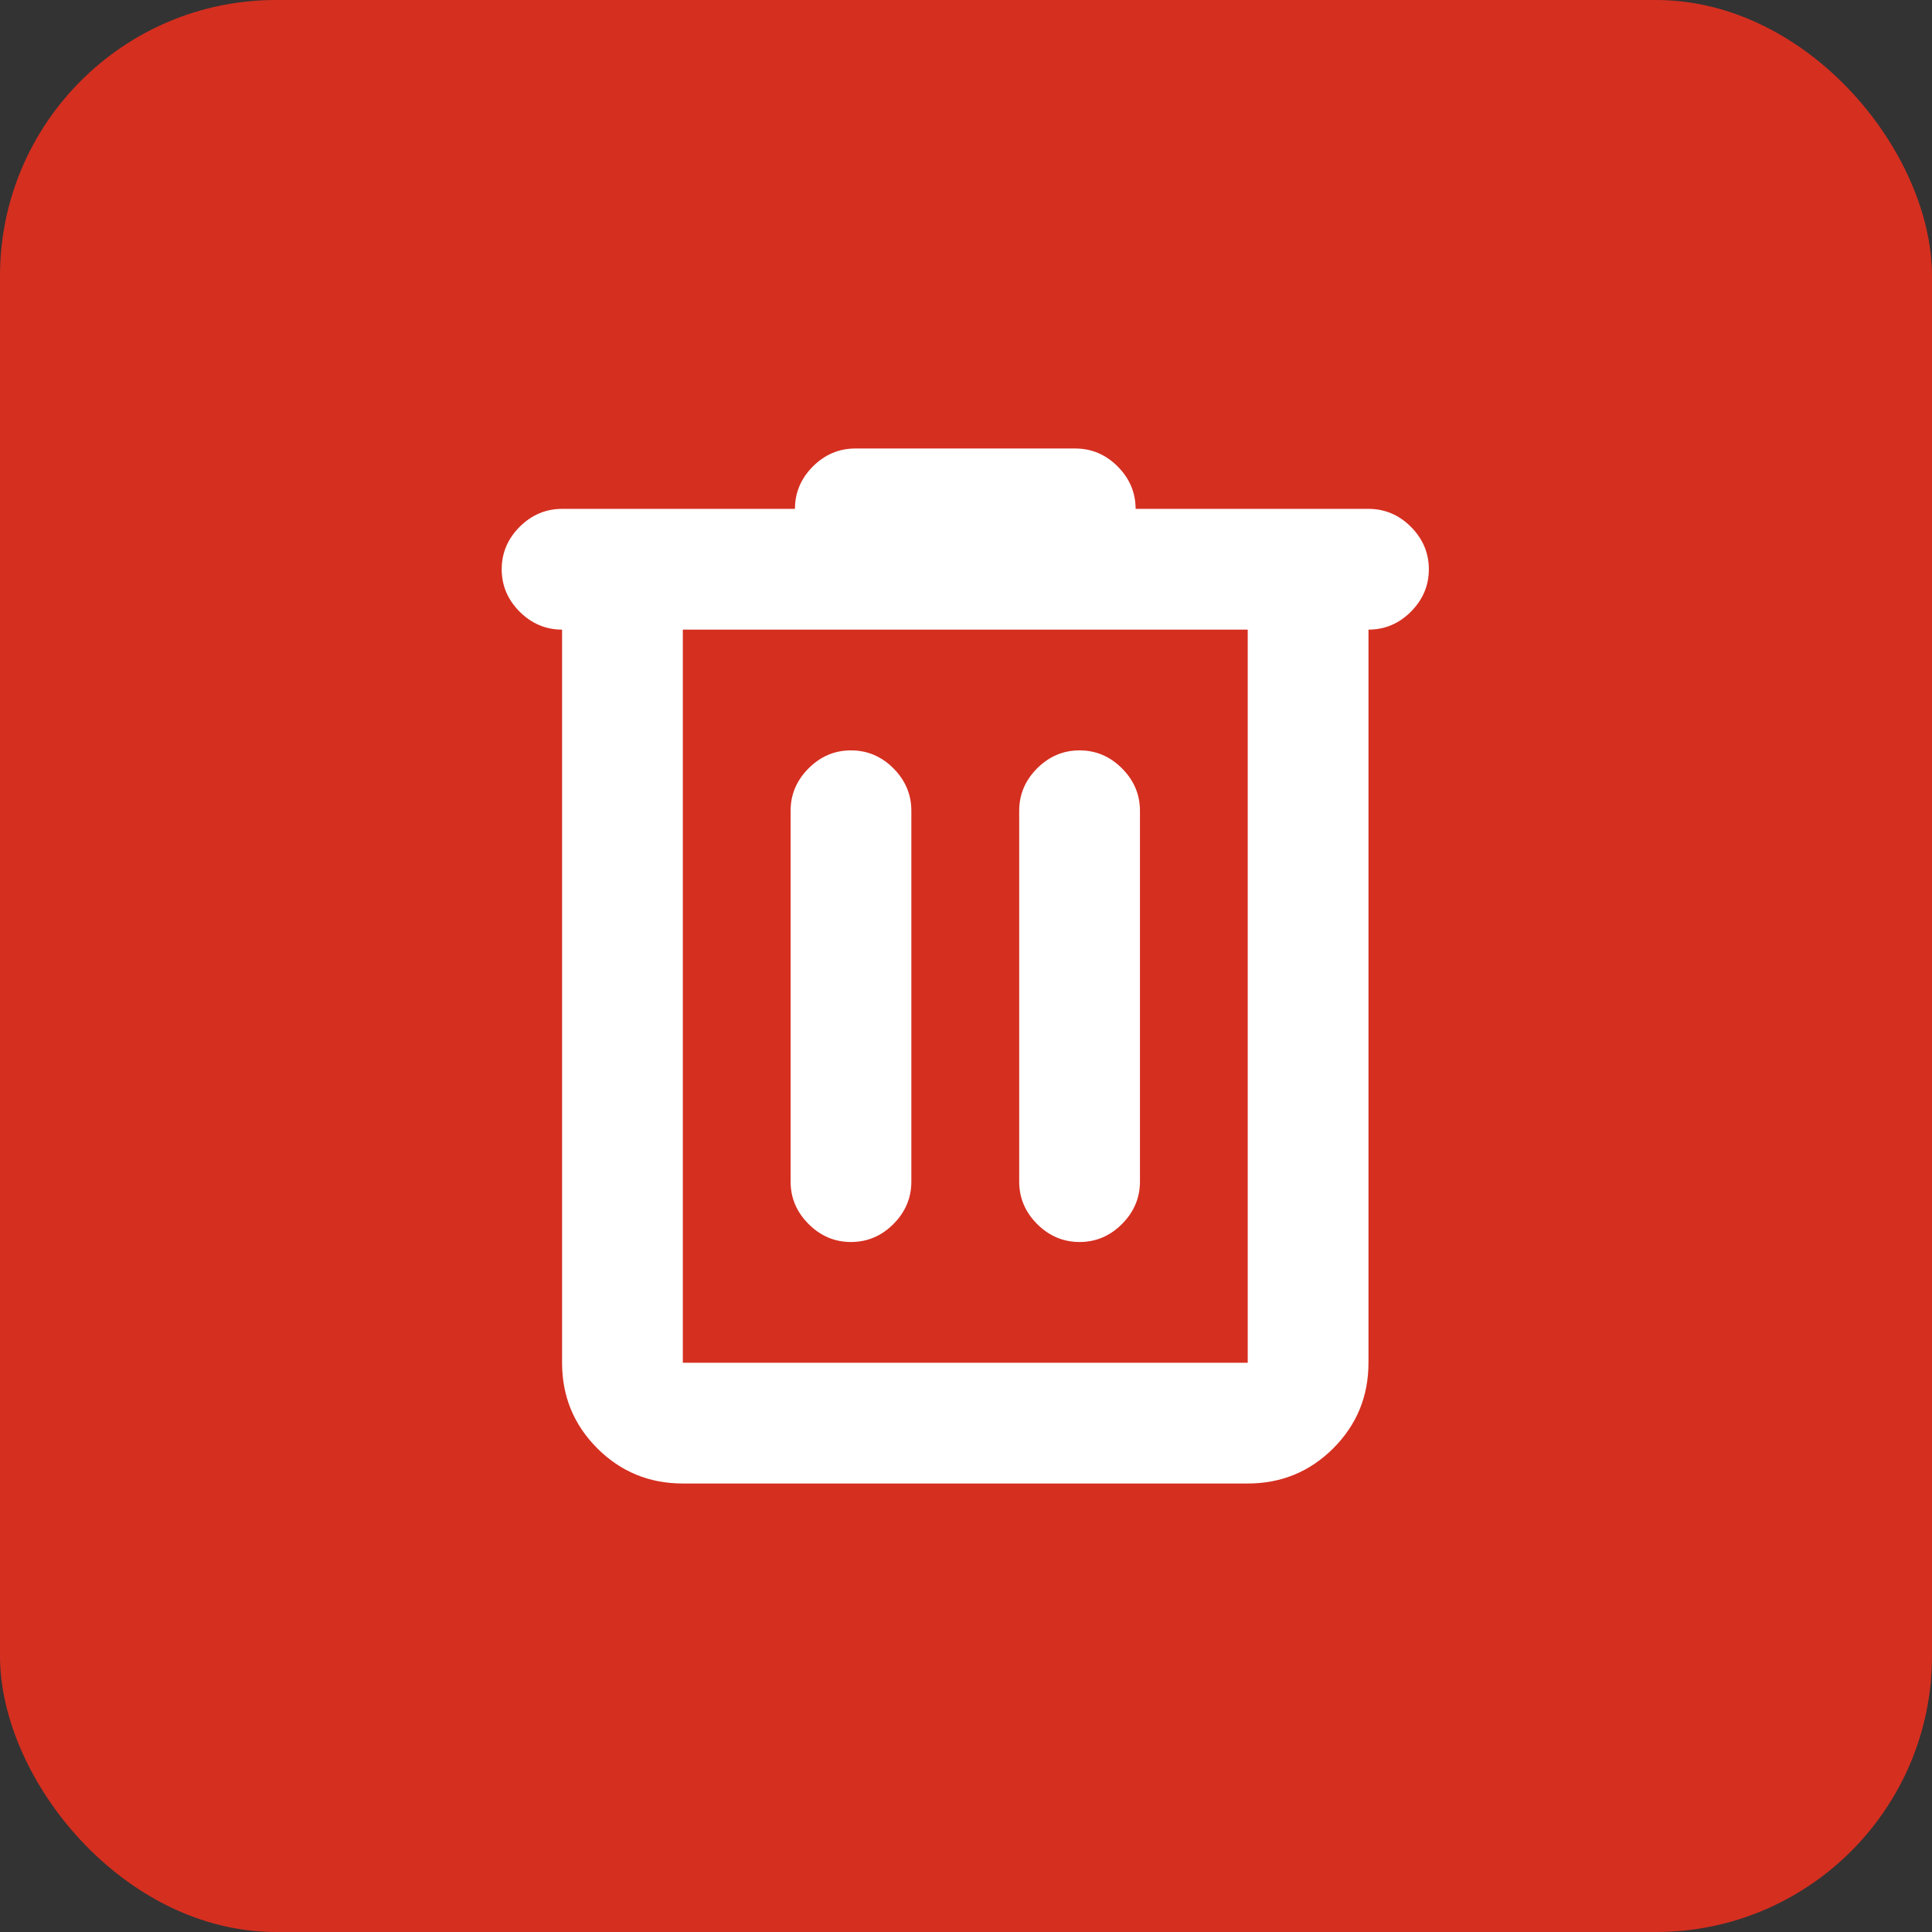 <svg width="28" height="28" viewBox="0 0 28 28" fill="none" xmlns="http://www.w3.org/2000/svg">
<rect x="0" y="0" width="28" height="28" fill="#333333" stroke="none"/>
<rect width="28" height="28" rx="4" fill="#D52F20"/>
<mask id="mask0_626_5836" style="mask-type:alpha" maskUnits="userSpaceOnUse" x="4" y="4" width="20" height="20">
<rect x="4" y="4" width="20" height="20" fill="#D9D9D9"/>
</mask>
<g mask="url(#mask0_626_5836)">
<path d="M9.896 21.5C9.41 21.5 8.997 21.33 8.656 20.99C8.316 20.649 8.146 20.236 8.146 19.75V9.125C7.91 9.125 7.705 9.038 7.531 8.865C7.358 8.691 7.271 8.486 7.271 8.25C7.271 8.014 7.358 7.809 7.531 7.635C7.705 7.462 7.91 7.375 8.146 7.375H11.521C11.521 7.139 11.608 6.934 11.781 6.76C11.955 6.587 12.16 6.5 12.396 6.5H15.583C15.82 6.5 16.025 6.587 16.198 6.76C16.371 6.934 16.458 7.139 16.458 7.375H19.833C20.07 7.375 20.275 7.462 20.448 7.635C20.621 7.809 20.708 8.014 20.708 8.25C20.708 8.486 20.621 8.691 20.448 8.865C20.275 9.038 20.07 9.125 19.833 9.125V19.75C19.833 20.236 19.663 20.649 19.323 20.99C18.982 21.33 18.569 21.5 18.083 21.5H9.896ZM9.896 9.125V19.75H18.083V9.125H9.896ZM11.458 17.125C11.458 17.361 11.545 17.566 11.719 17.74C11.892 17.913 12.097 18 12.333 18C12.57 18 12.775 17.913 12.948 17.74C13.121 17.566 13.208 17.361 13.208 17.125V11.75C13.208 11.514 13.121 11.309 12.948 11.135C12.775 10.962 12.57 10.875 12.333 10.875C12.097 10.875 11.892 10.962 11.719 11.135C11.545 11.309 11.458 11.514 11.458 11.75V17.125ZM14.771 17.125C14.771 17.361 14.858 17.566 15.031 17.74C15.205 17.913 15.41 18 15.646 18C15.882 18 16.087 17.913 16.26 17.74C16.434 17.566 16.521 17.361 16.521 17.125V11.75C16.521 11.514 16.434 11.309 16.26 11.135C16.087 10.962 15.882 10.875 15.646 10.875C15.41 10.875 15.205 10.962 15.031 11.135C14.858 11.309 14.771 11.514 14.771 11.75V17.125Z" fill="white"/>
</g>
</svg>

